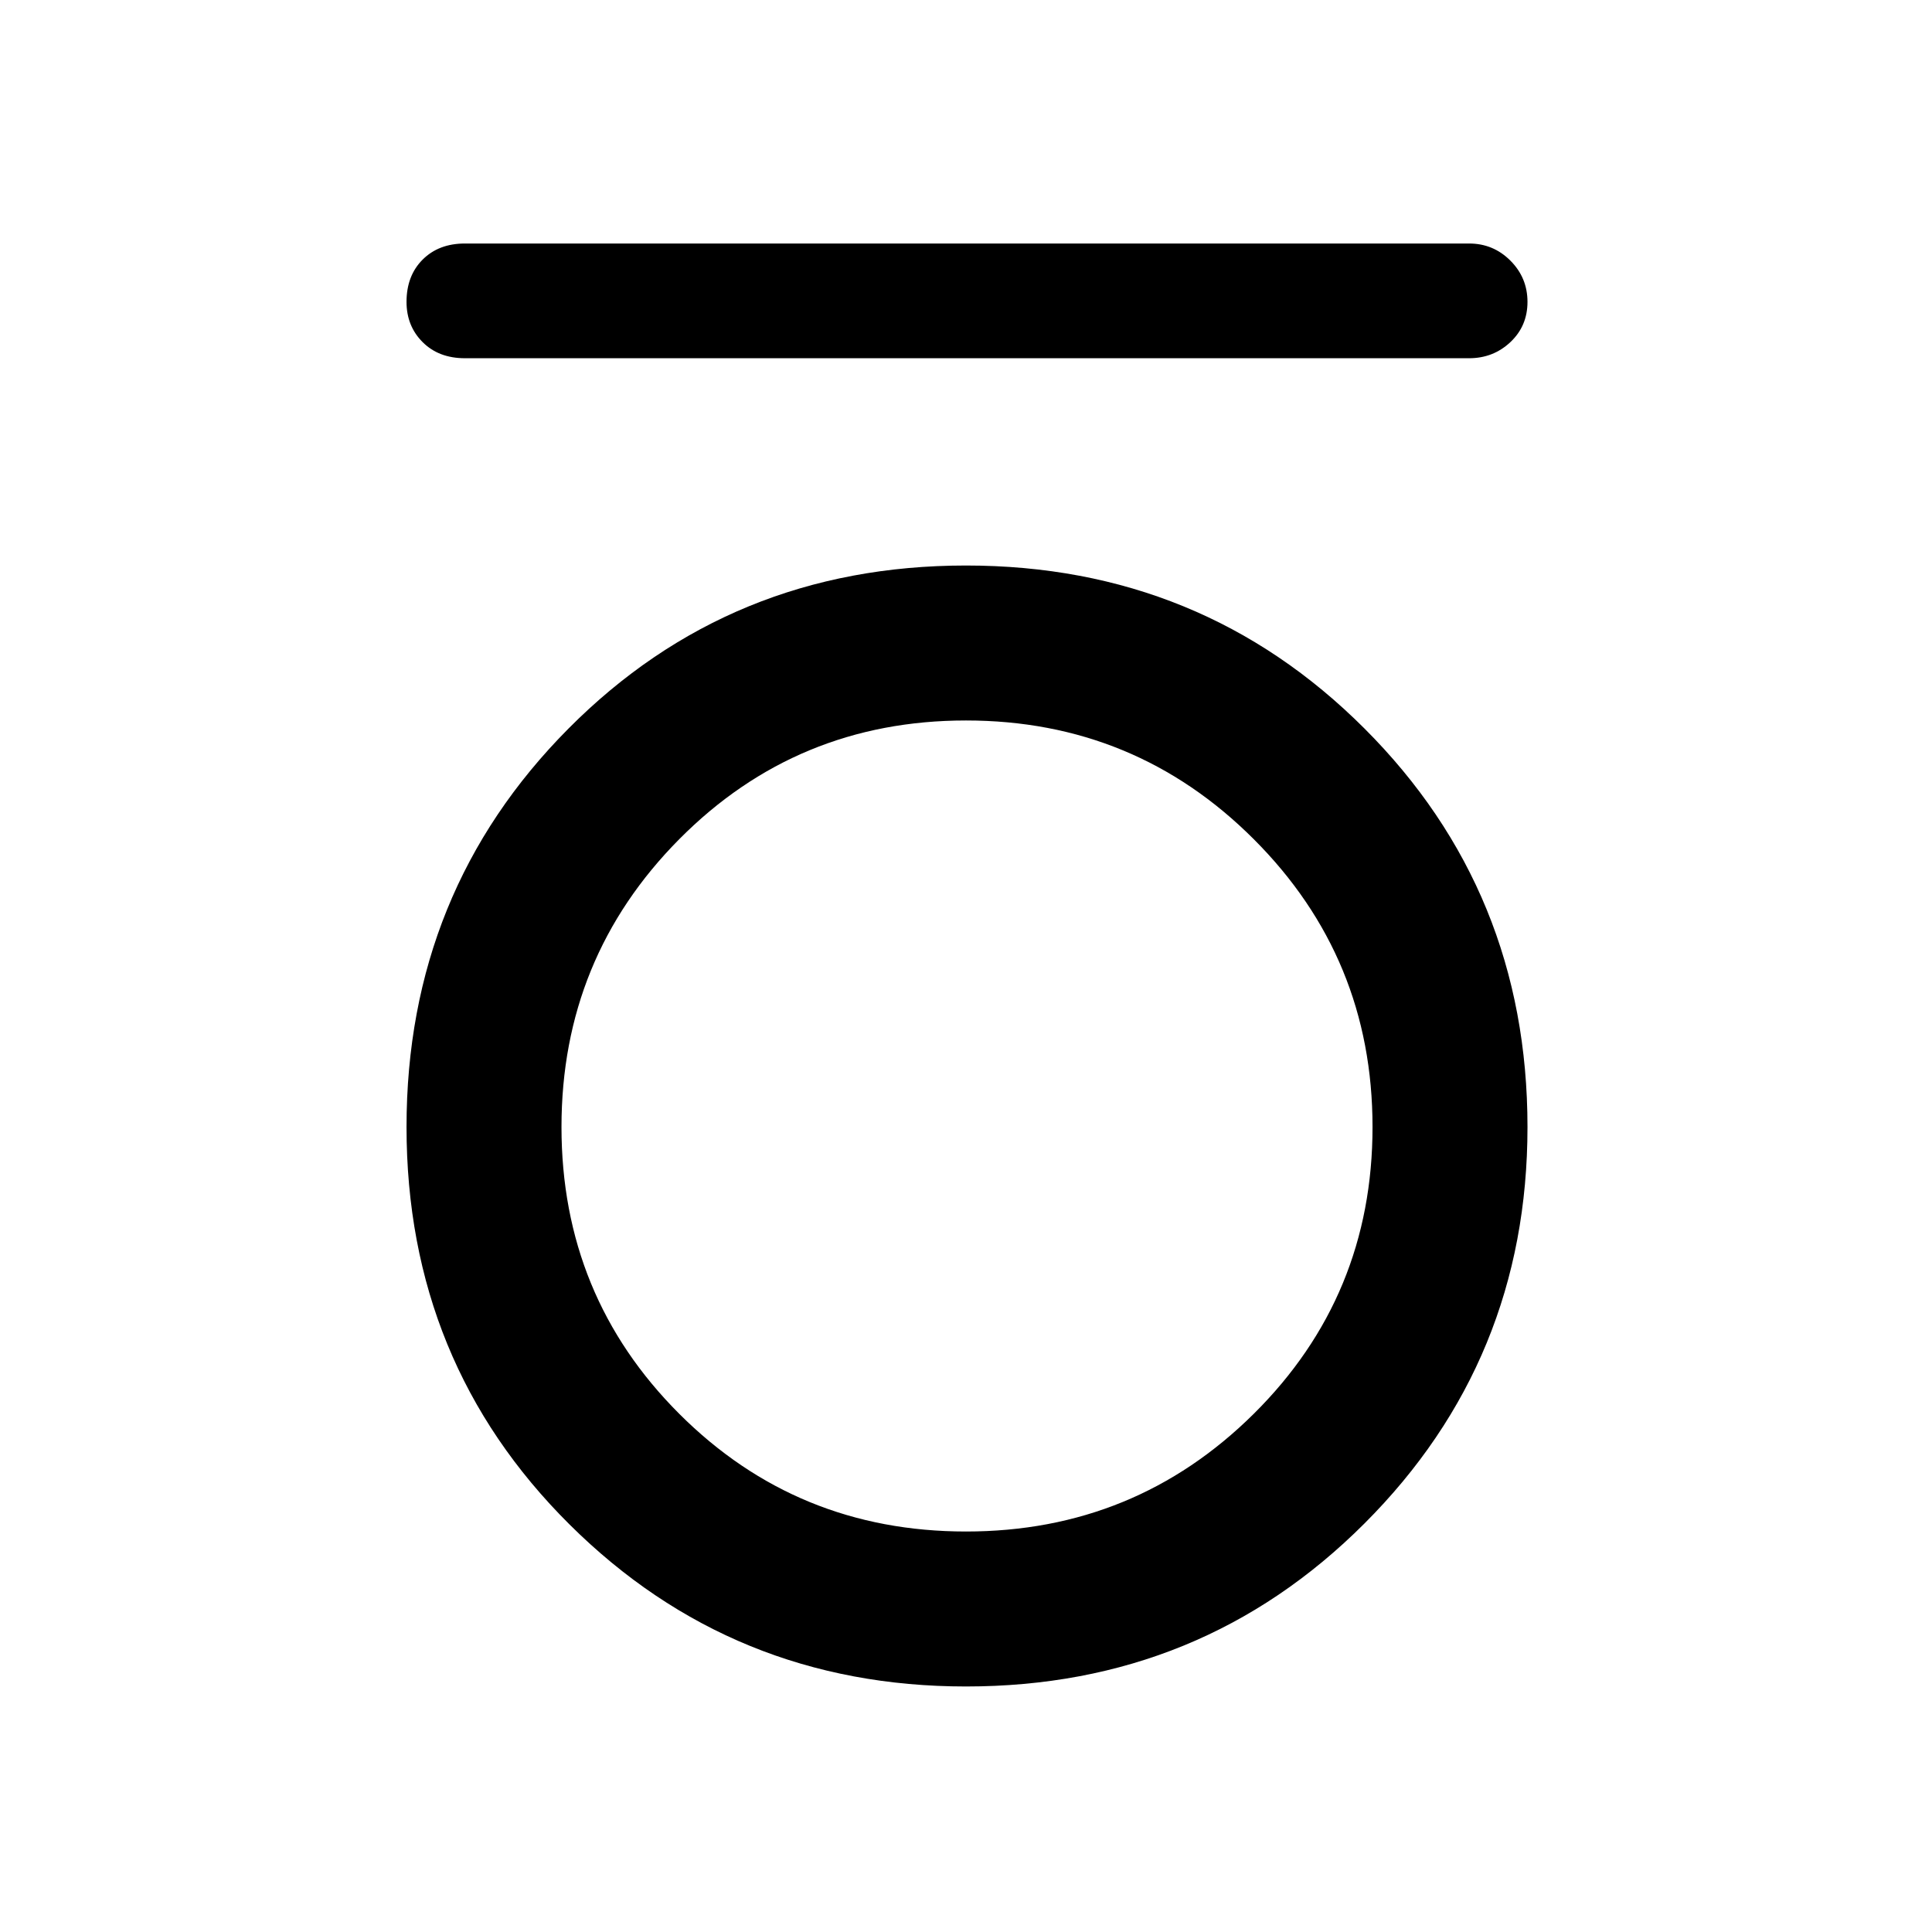<svg xmlns="http://www.w3.org/2000/svg" height="48" width="48"><path d="M11.55 8.9Q10.9 8.9 10.5 8.5Q10.1 8.1 10.1 7.5Q10.1 6.85 10.5 6.45Q10.9 6.05 11.55 6.05H36.5Q37.1 6.05 37.525 6.475Q37.95 6.9 37.95 7.5Q37.95 8.1 37.525 8.5Q37.1 8.9 36.5 8.9ZM24 41.9Q18.2 41.9 14.15 37.875Q10.1 33.85 10.1 28Q10.1 22.15 14.125 18.1Q18.15 14.05 24 14.05Q29.85 14.05 33.9 18.1Q37.95 22.15 37.95 28Q37.95 33.8 33.9 37.85Q29.85 41.9 24 41.9ZM24 38.05Q28.2 38.05 31.15 35.125Q34.1 32.2 34.1 28Q34.1 23.8 31.15 20.85Q28.2 17.9 24 17.9Q19.8 17.9 16.875 20.85Q13.95 23.8 13.95 28Q13.95 32.2 16.875 35.125Q19.8 38.05 24 38.05Z"/></svg>